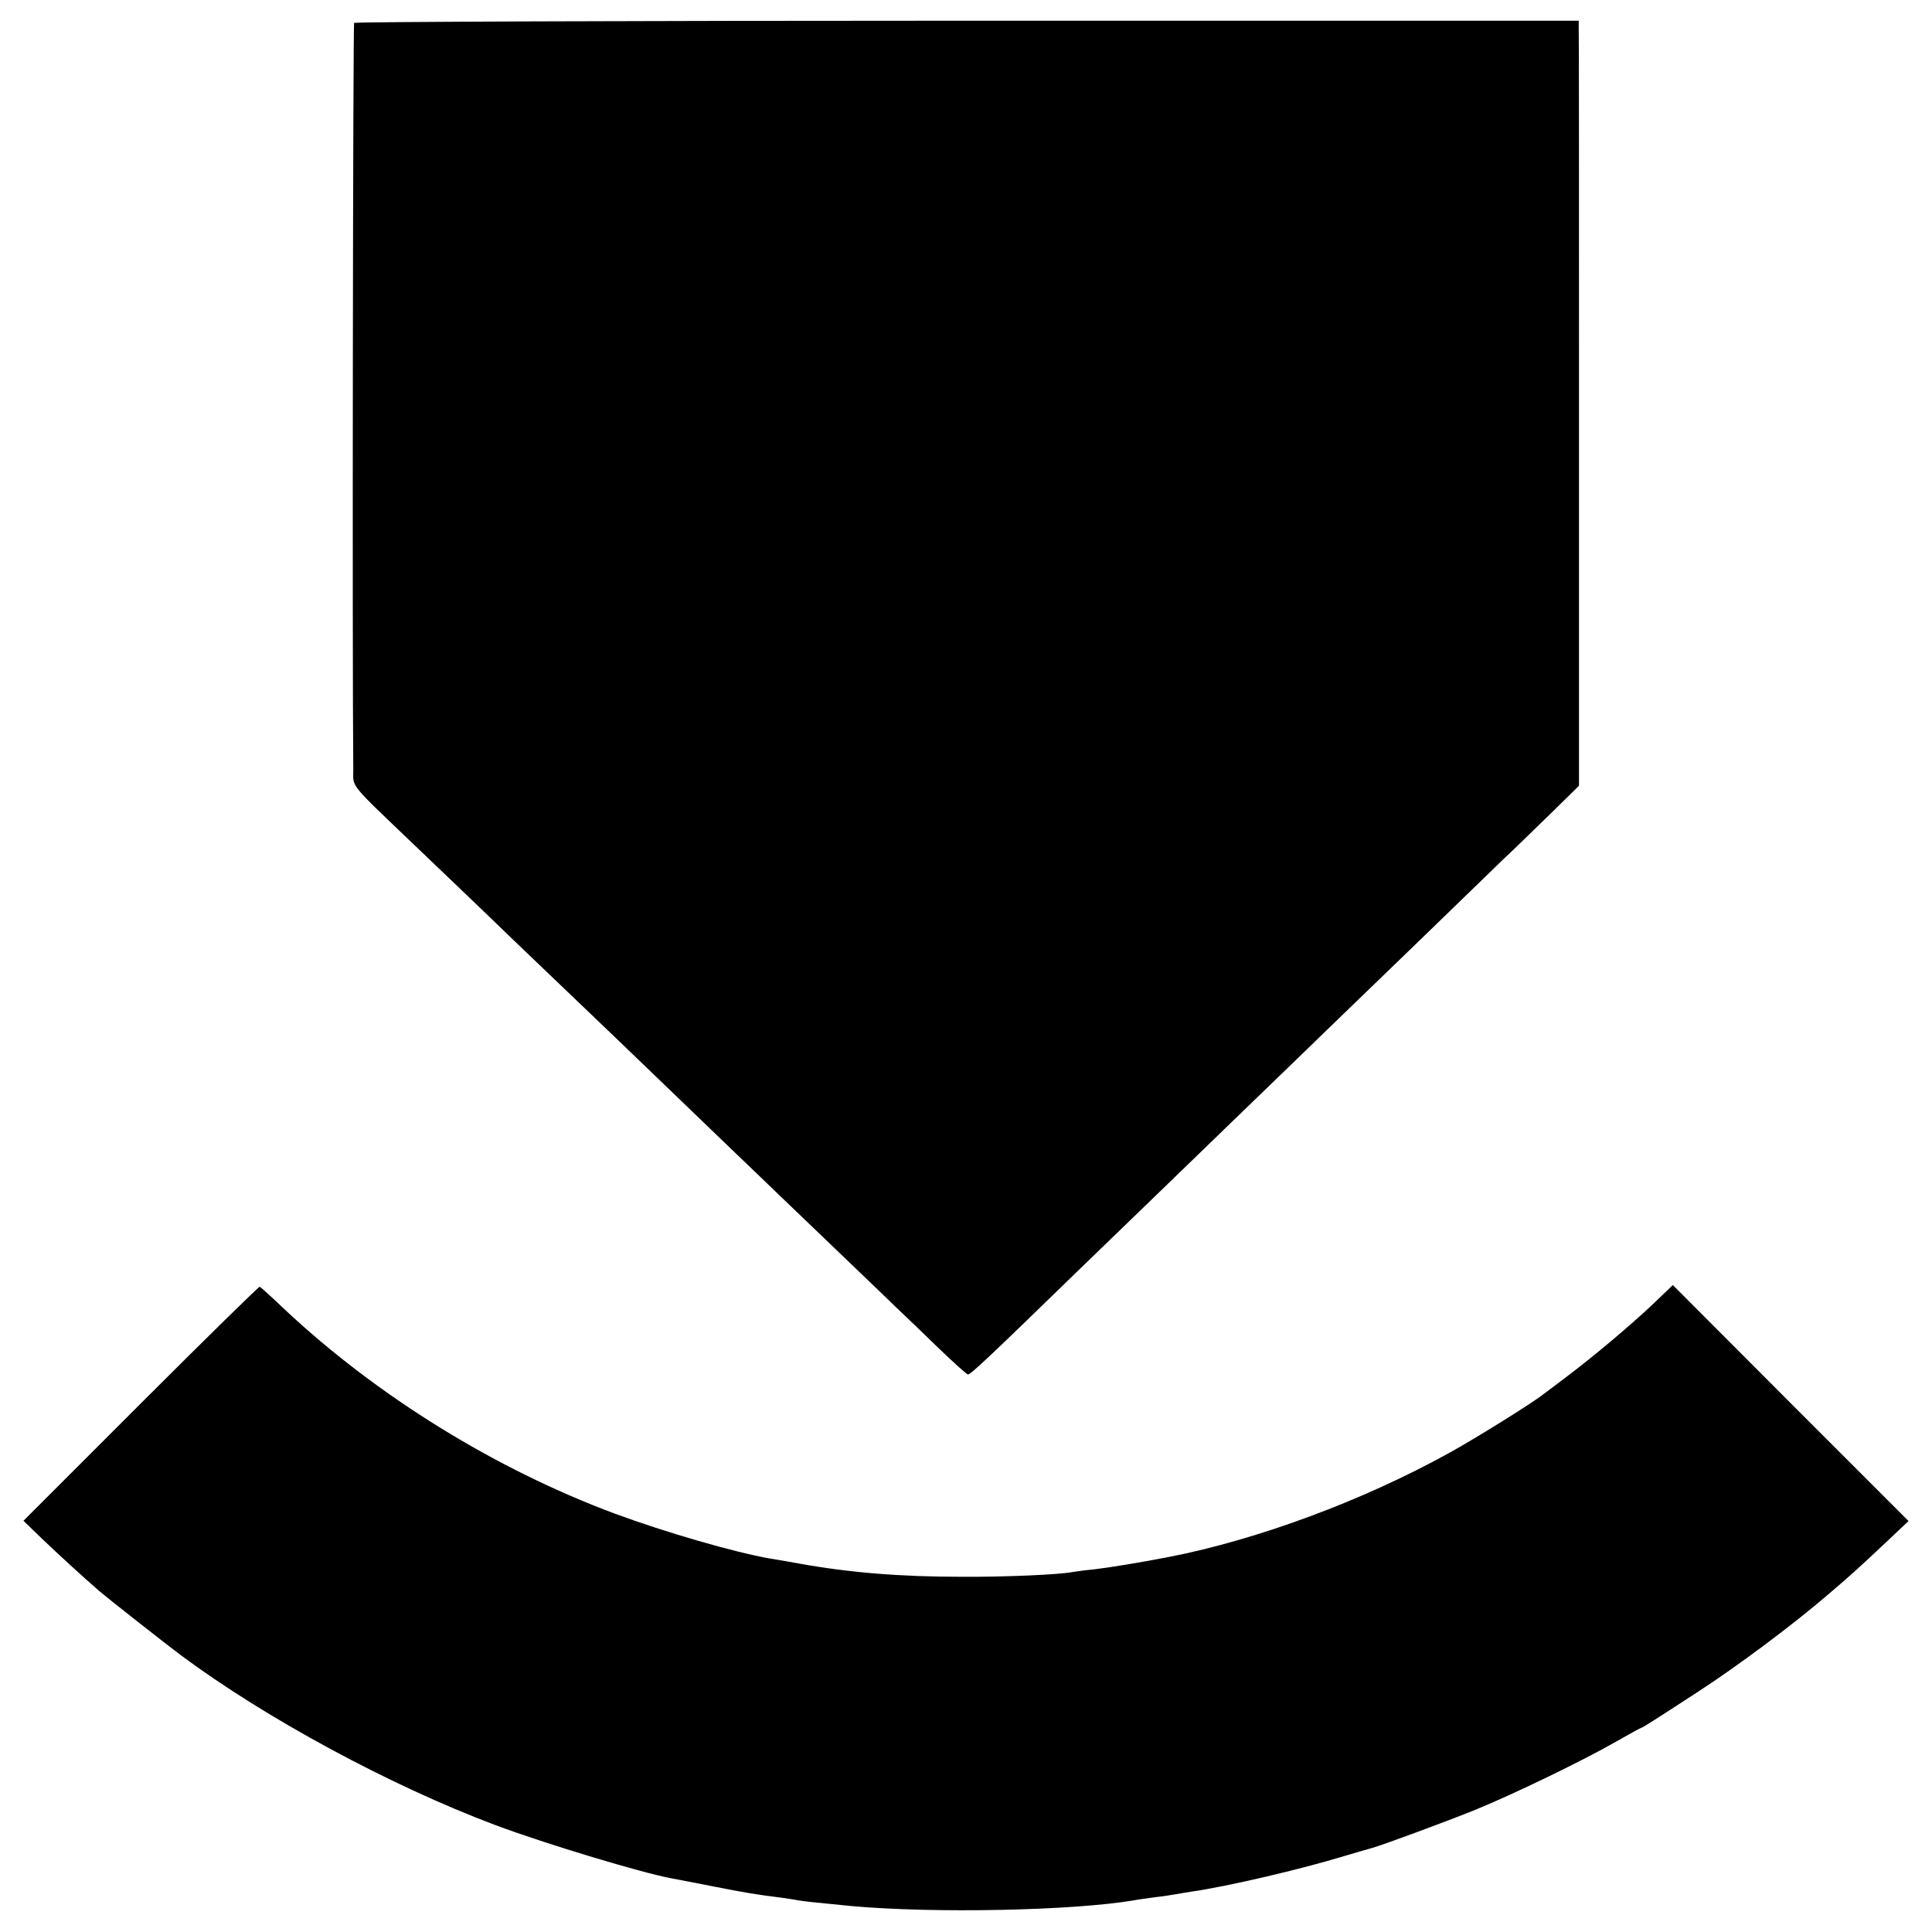 <?xml version="1.0" standalone="no"?>
<!DOCTYPE svg PUBLIC "-//W3C//DTD SVG 20010904//EN"
 "http://www.w3.org/TR/2001/REC-SVG-20010904/DTD/svg10.dtd">
<svg version="1.0" xmlns="http://www.w3.org/2000/svg"
 width="700pt" height="700pt" viewBox="0 0 700 700"
 preserveAspectRatio="xMidYMid meet">
<g transform="translate(0,700) scale(0.1,-0.1)"
fill="#000000" stroke="none">
<path d="M1283 6917 c-4 -6 -7 -2286 -3 -2707 0 -65 -19 -42 230 -280 101 -96
215 -206 254 -243 39 -38 141 -136 226 -217 217 -207 258 -247 494 -474 115
-111 230 -221 256 -246 26 -25 138 -133 250 -240 112 -107 226 -217 254 -244
28 -26 97 -93 153 -147 57 -55 106 -99 110 -99 10 0 73 59 402 379 140 135
275 266 301 291 26 25 152 147 281 272 129 124 280 271 336 325 56 54 202 195
325 314 123 119 255 247 293 284 39 36 116 112 173 167 l103 101 0 1361 c0
748 0 1372 -1 1386 l0 25 -2216 0 c-1219 0 -2218 -4 -2221 -8z"/>
<path d="M510 1915 l-425 -425 65 -63 c66 -63 147 -137 210 -192 33 -28 230
-183 295 -232 308 -229 758 -472 1138 -615 190 -71 537 -175 642 -194 17 -3
84 -16 150 -29 116 -23 160 -30 241 -40 22 -3 50 -7 64 -10 22 -4 61 -8 195
-21 297 -27 802 -17 1025 21 14 3 48 7 75 11 28 3 59 8 70 10 10 2 37 6 60 10
128 18 398 81 555 129 47 14 92 27 100 29 37 10 275 98 376 139 142 58 393
180 508 246 49 28 91 51 93 51 4 0 48 28 203 129 145 94 346 244 475 355 75
64 108 93 219 198 l71 67 -427 427 -427 428 -73 -70 c-86 -81 -215 -189 -313
-263 -38 -29 -77 -58 -85 -64 -39 -31 -246 -160 -339 -211 -312 -173 -696
-315 -1015 -377 -103 -20 -213 -38 -271 -45 -33 -3 -69 -8 -80 -10 -46 -9
-241 -18 -400 -17 -222 0 -408 15 -590 48 -44 8 -91 16 -105 18 -130 23 -376
94 -563 163 -432 161 -860 425 -1196 740 -46 44 -86 80 -90 82 -3 1 -197 -189
-431 -423z"/>
</g>
</svg>
